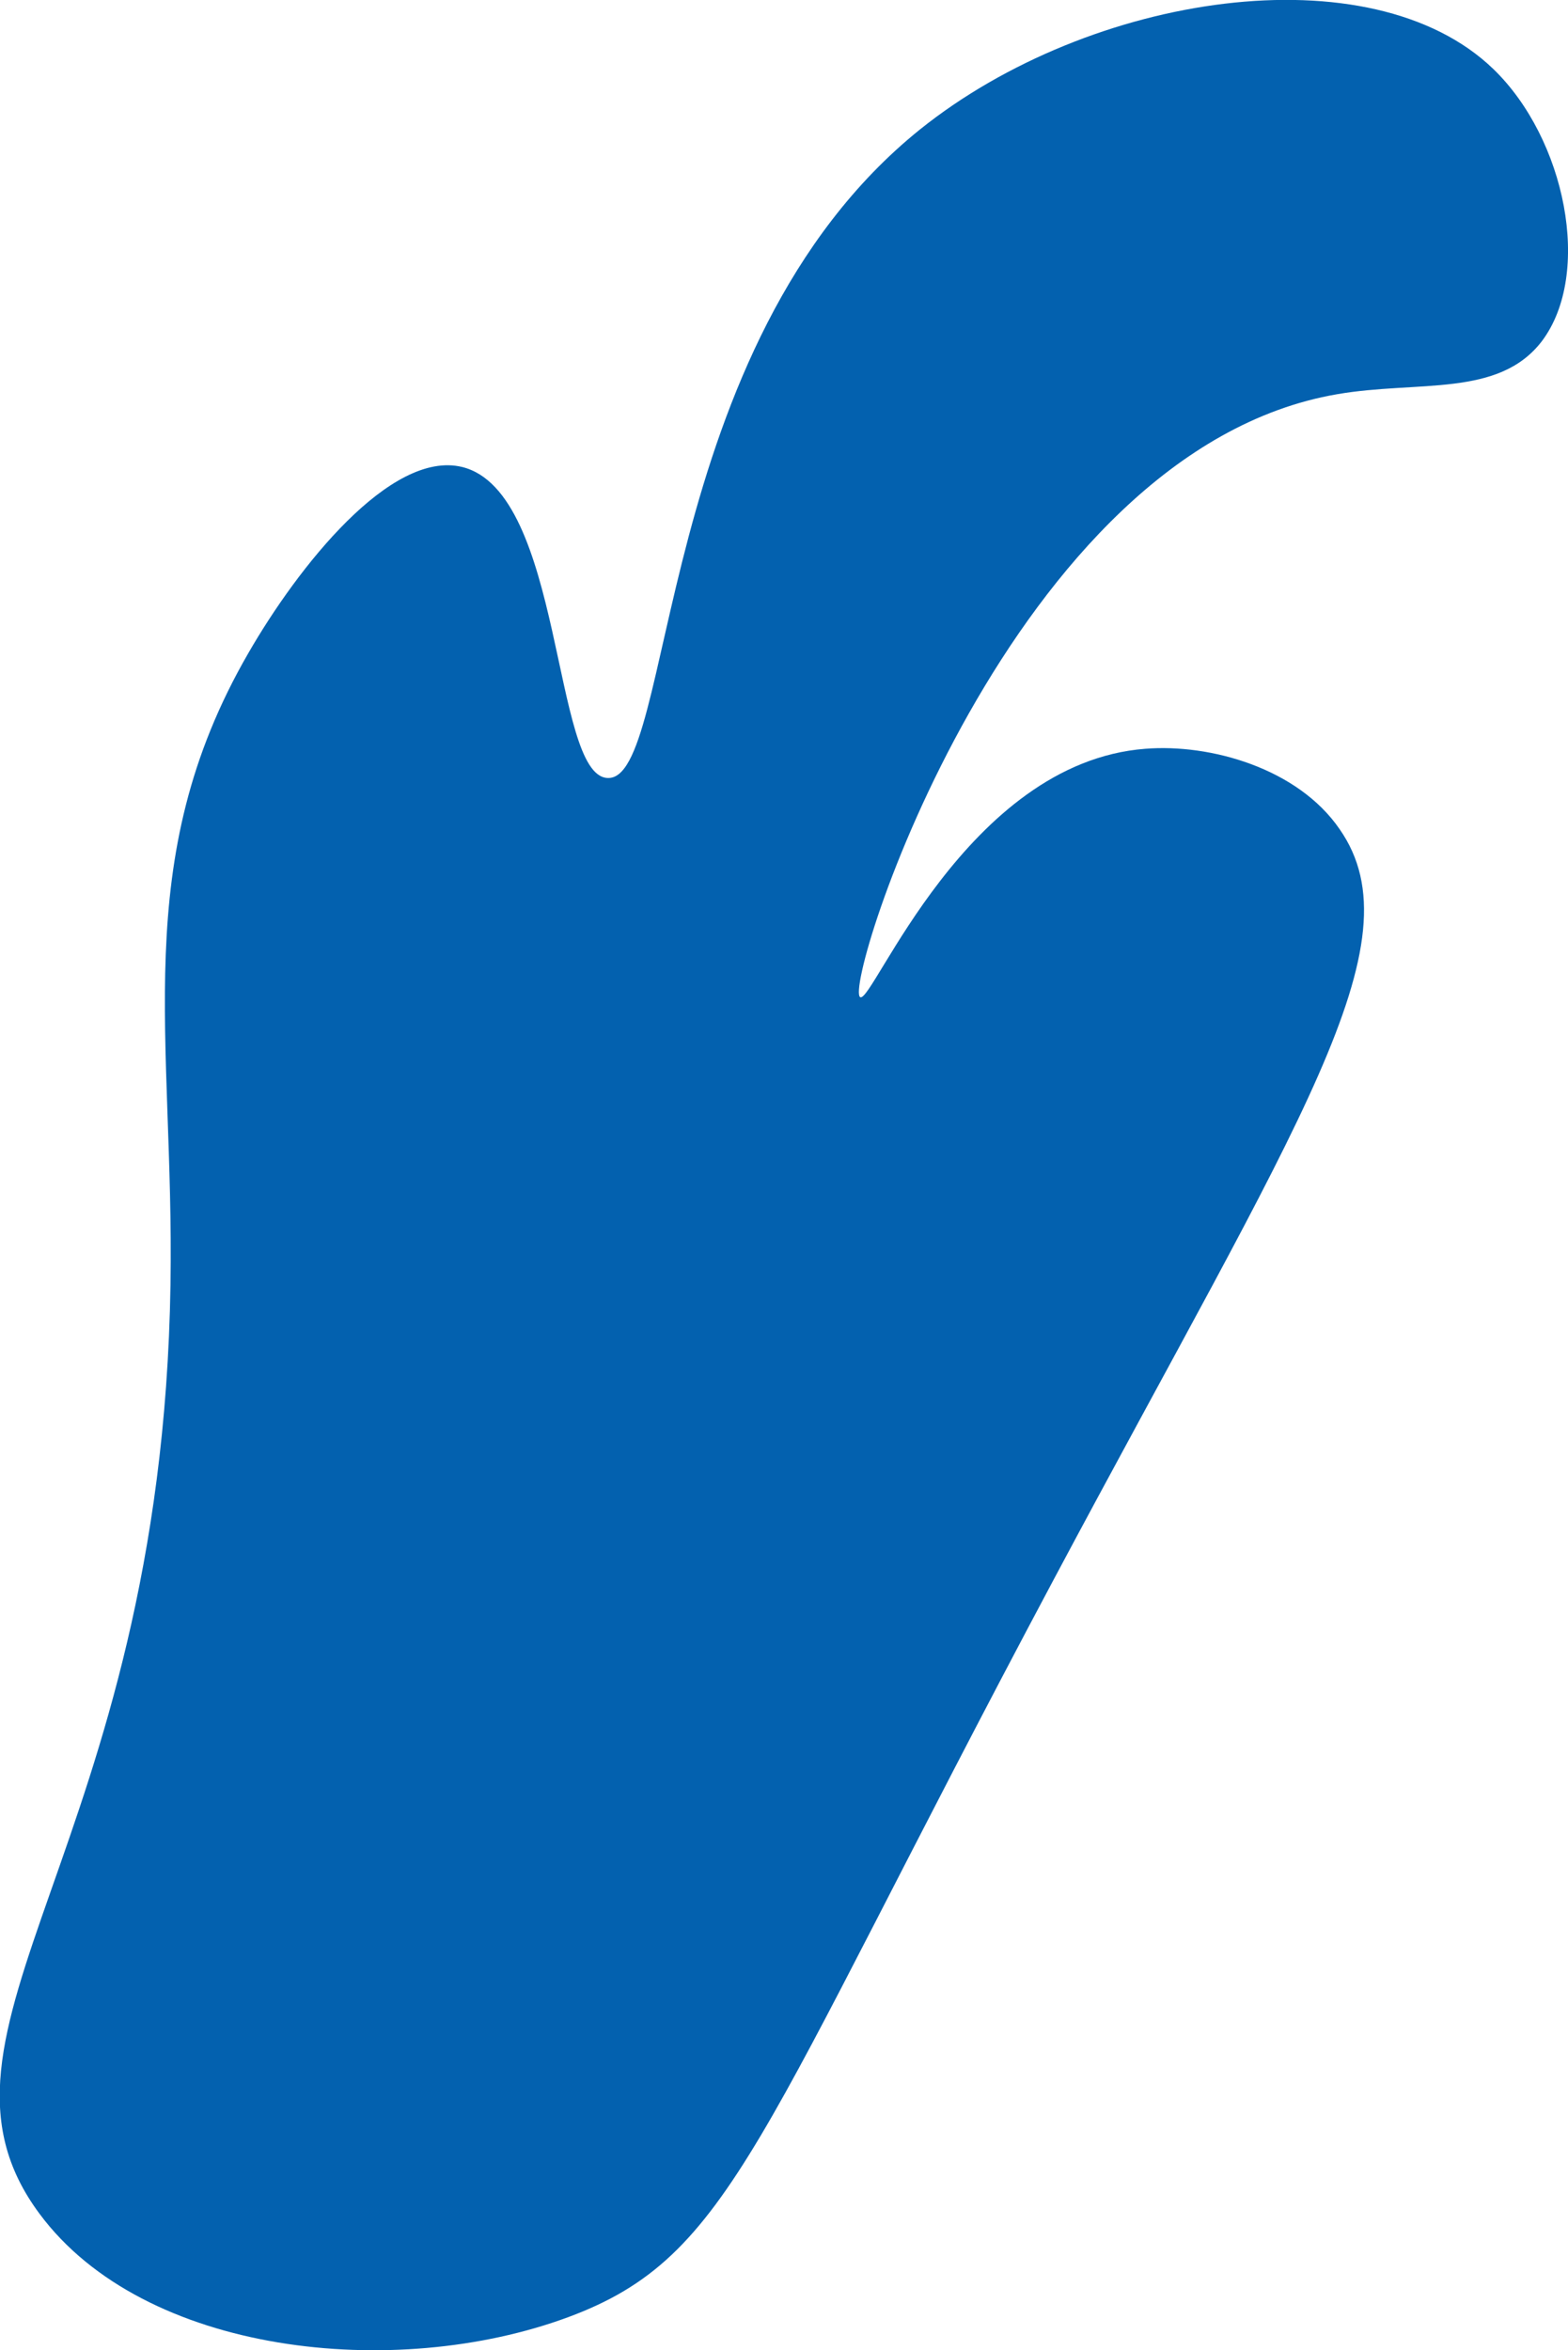<svg xmlns="http://www.w3.org/2000/svg" viewBox="0 0 80.66 120.84"><title>Asset 17</title><g id="Layer_2" data-name="Layer 2"><g id="Layer_5" data-name="Layer 5"><path d="M8.77,66.05c.2-12.74-2.18-21.77,4-32.46,2.55-4.43,7.32-10.47,11-9.58C29,25.29,28.4,39.84,31.24,40c3.52.24,2.28-22.23,16.08-33.34C56.1-.38,70.53-2.52,76.82,3.55c3.71,3.58,5.12,10.52,2.49,14-2.23,2.9-6.35,2-10.53,2.72-16.84,2.89-25.46,30.48-24.53,31,.63.38,5.45-12.06,14.66-12.77,3.35-.27,7.85,1,10,4.13,4.11,5.89-2.13,15-14.72,38.61C38.86,110,37.7,116,29.23,119.14c-8.92,3.3-21.82,1.94-27.2-5.32C-5,104.37,8.32,95.09,8.77,66.05Z" style="fill:#0361af"/></g></g></svg>